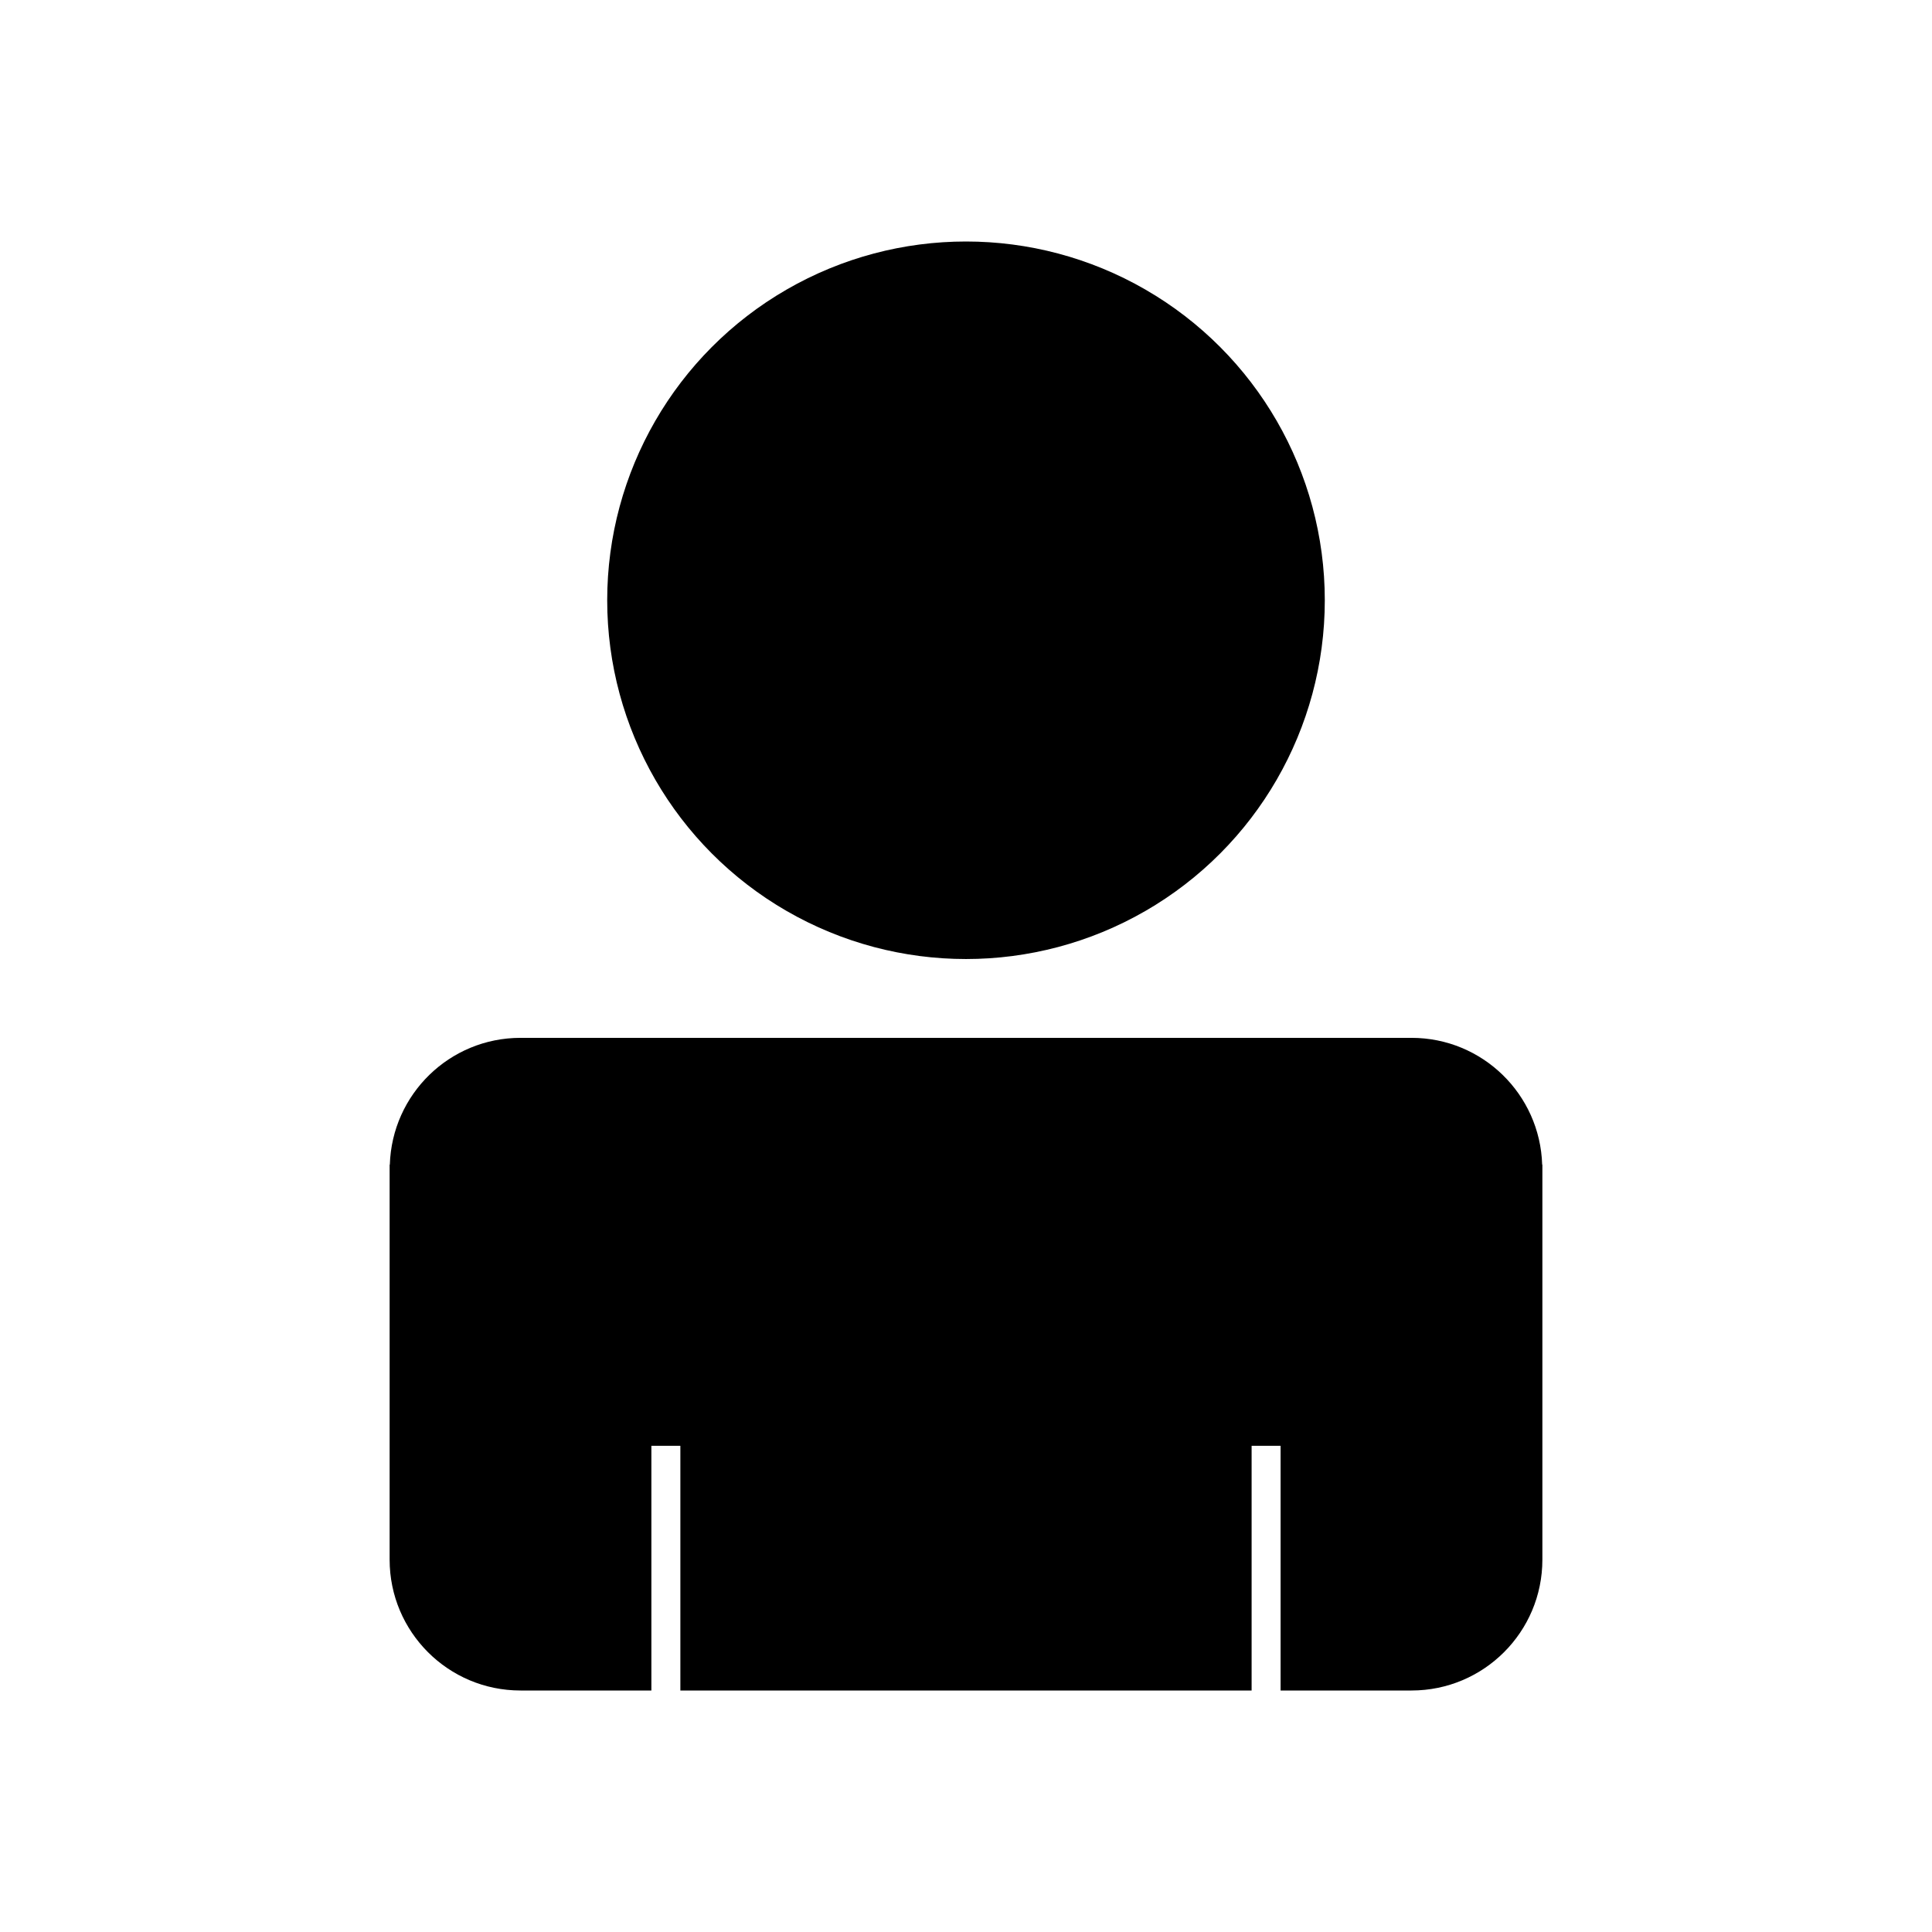 <svg xmlns="http://www.w3.org/2000/svg" viewBox="0 0 512 512"><ellipse cx="256" cy="159.077" rx="95.085" ry="95.077"/><path d="M408.692 308.642c-.577-18.652-15.84-33.6-34.626-33.6h-236.13c-18.788 0-34.052 14.948-34.628 33.6h-.053V413.32c0 19.155 15.525 34.68 34.68 34.68h34.688v-64.845h7.68V448H331.69v-64.845h7.68V448h34.696c19.154 0 34.68-15.525 34.68-34.68V308.642h-.054z"/></svg>